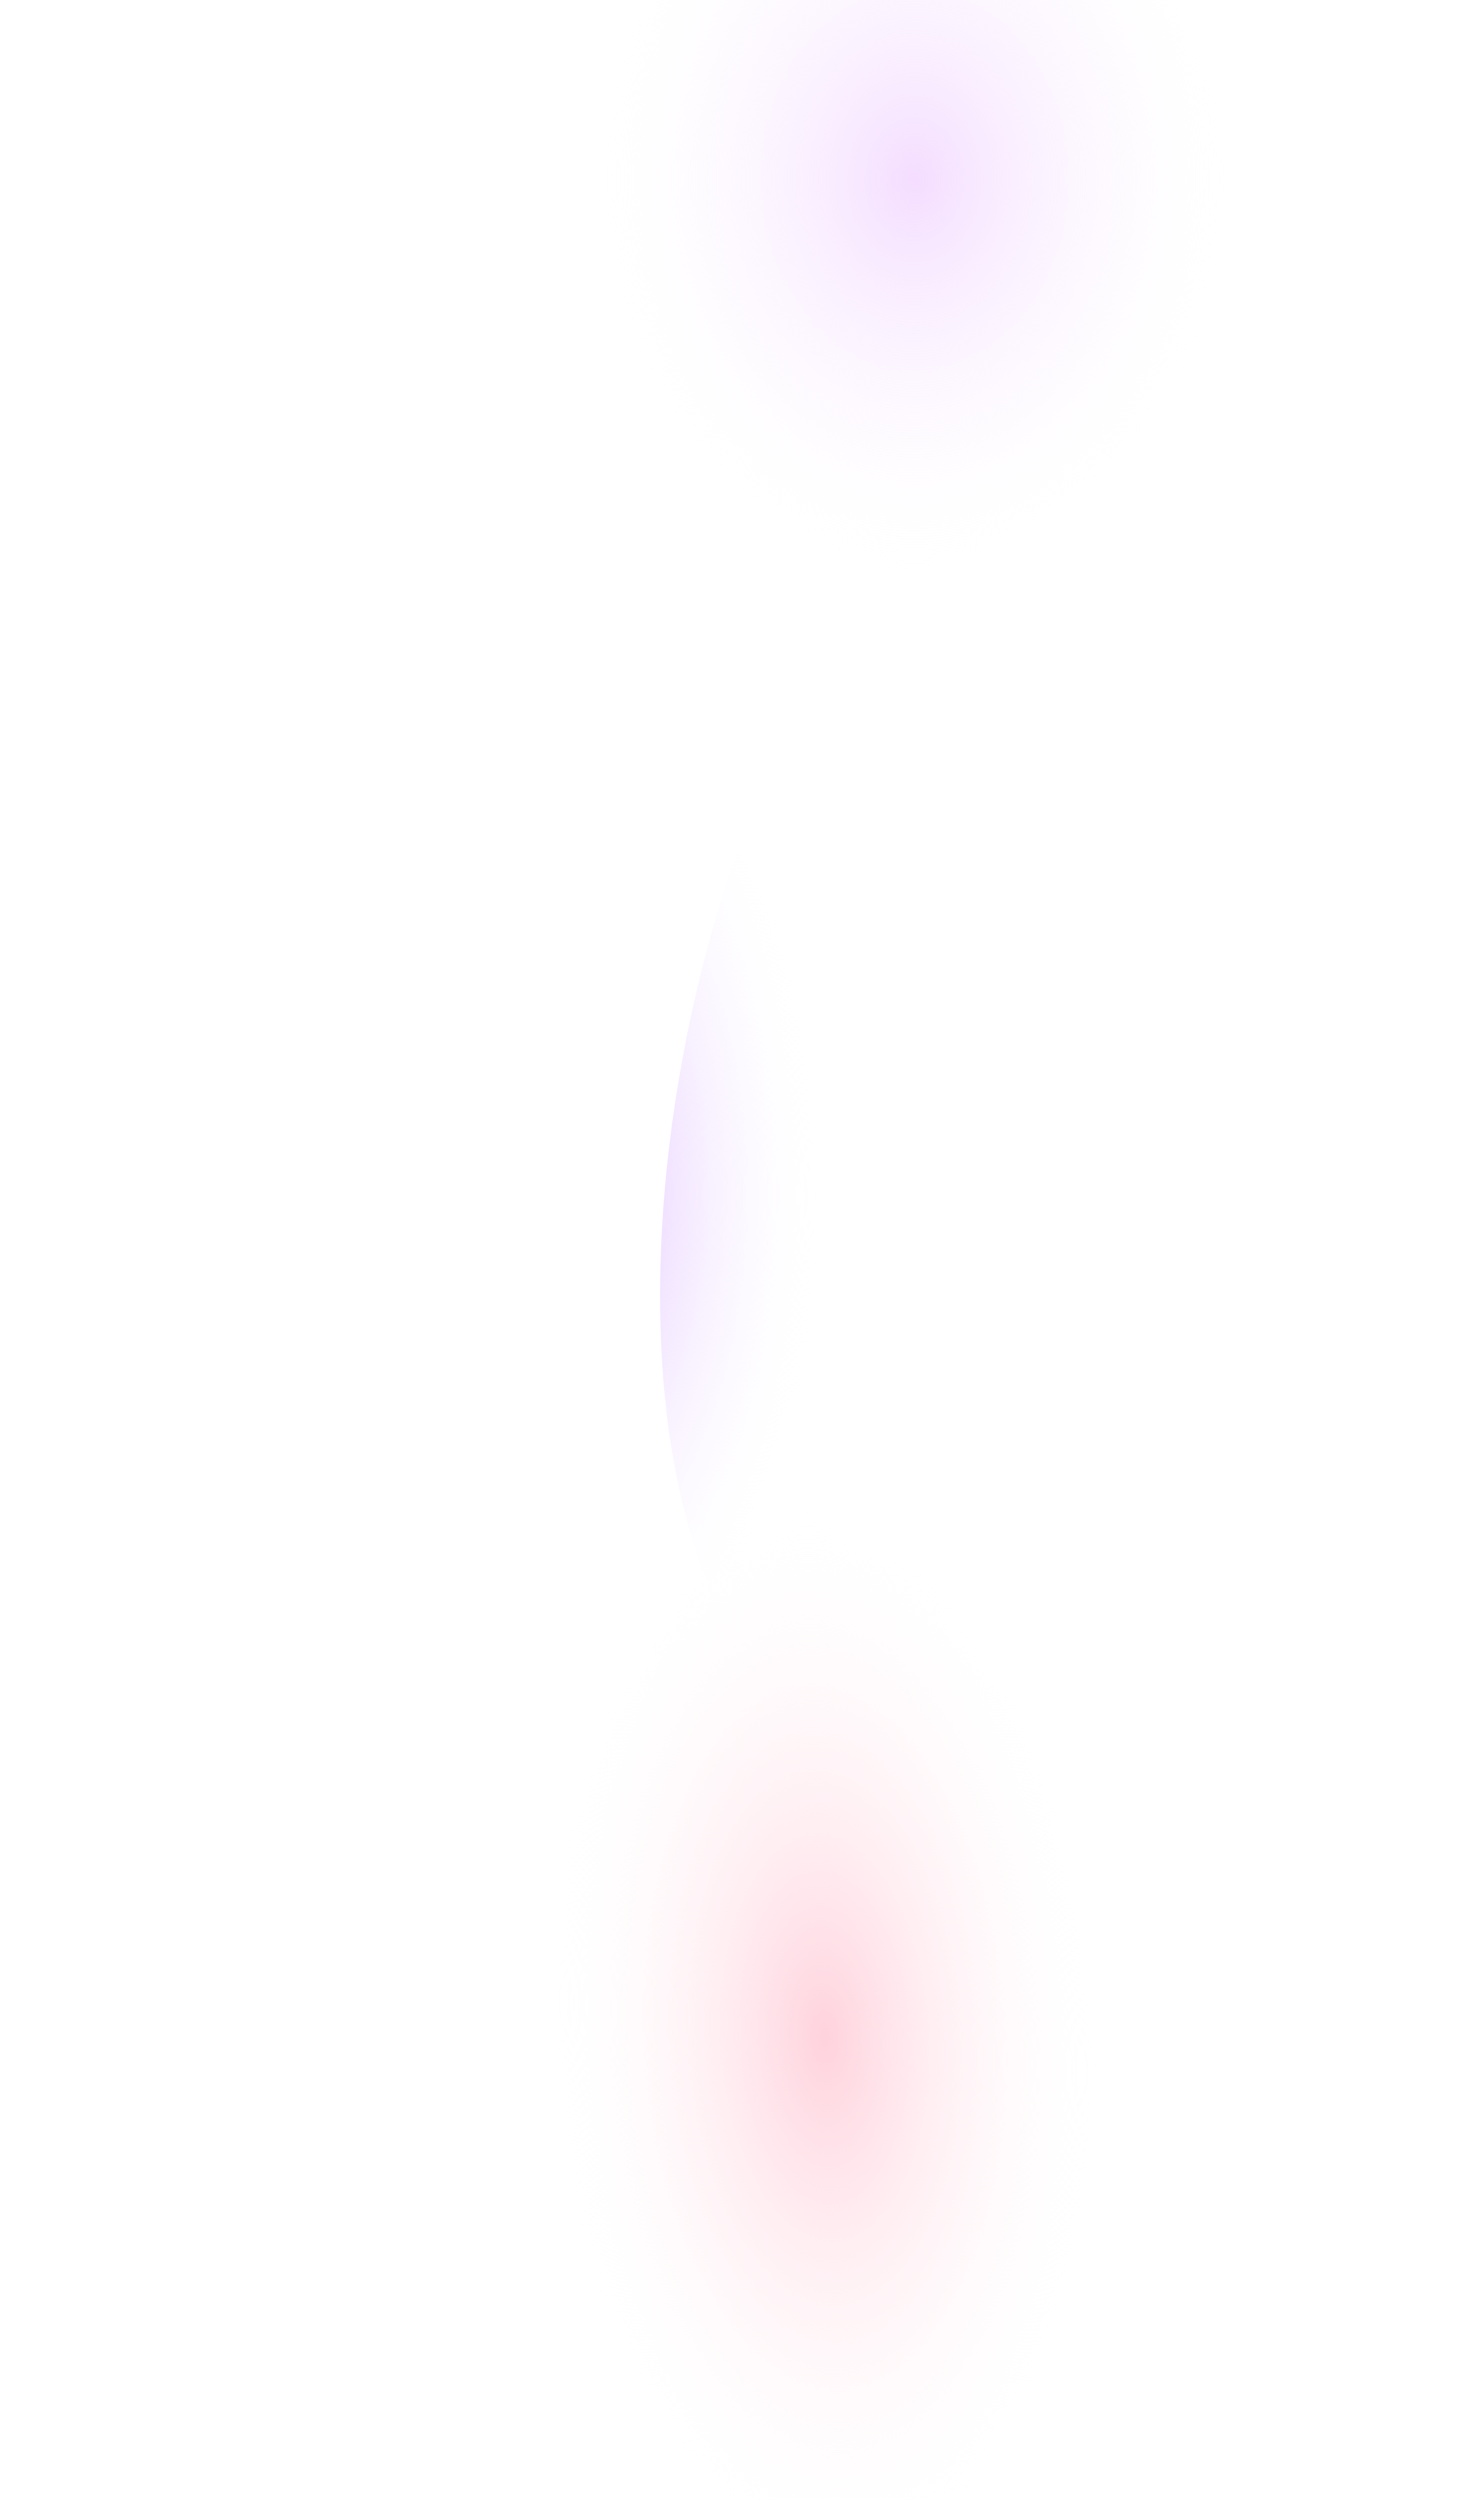 <svg width="375" height="640" viewBox="0 0 375 640" fill="none" xmlns="http://www.w3.org/2000/svg">
<g filter="url(#filter0_f)">
<ellipse cx="234.251" cy="46" rx="83.187" ry="103" fill="url(#paint0_radial)"/>
</g>
<g filter="url(#filter1_f)">
<ellipse cx="218.175" cy="521.5" rx="99.263" ry="137.5" fill="url(#paint1_radial)"/>
</g>
<g filter="url(#filter2_f)">
<ellipse rx="154.101" ry="109.373" transform="matrix(-0.457 0.889 -0.452 -0.892 255.121 275.622)" fill="url(#paint2_radial)"/>
</g>
<g filter="url(#filter3_f)">
<ellipse rx="179.799" ry="73.475" transform="matrix(0.144 0.99 -0.872 0.489 90.068 326.84)" fill="url(#paint3_radial)"/>
</g>
<defs>
<filter id="filter0_f" x="51.063" y="-157" width="366.374" height="406" filterUnits="userSpaceOnUse" color-interpolation-filters="sRGB">
<feFlood flood-opacity="0" result="BackgroundImageFix"/>
<feBlend mode="normal" in="SourceGraphic" in2="BackgroundImageFix" result="shape"/>
<feGaussianBlur stdDeviation="50" result="effect1_foregroundBlur"/>
</filter>
<filter id="filter1_f" x="18.912" y="284" width="398.526" height="475" filterUnits="userSpaceOnUse" color-interpolation-filters="sRGB">
<feFlood flood-opacity="0" result="BackgroundImageFix"/>
<feBlend mode="normal" in="SourceGraphic" in2="BackgroundImageFix" result="shape"/>
<feGaussianBlur stdDeviation="50" result="effect1_foregroundBlur"/>
</filter>
<filter id="filter2_f" x="69.06" y="7.37" width="372.124" height="536.504" filterUnits="userSpaceOnUse" color-interpolation-filters="sRGB">
<feFlood flood-opacity="0" result="BackgroundImageFix"/>
<feBlend mode="normal" in="SourceGraphic" in2="BackgroundImageFix" result="shape"/>
<feGaussianBlur stdDeviation="50" result="effect1_foregroundBlur"/>
</filter>
<filter id="filter3_f" x="-79.106" y="45.3" width="338.349" height="563.079" filterUnits="userSpaceOnUse" color-interpolation-filters="sRGB">
<feFlood flood-opacity="0" result="BackgroundImageFix"/>
<feBlend mode="normal" in="SourceGraphic" in2="BackgroundImageFix" result="shape"/>
<feGaussianBlur stdDeviation="50" result="effect1_foregroundBlur"/>
</filter>
<radialGradient id="paint0_radial" cx="0" cy="0" r="1" gradientUnits="userSpaceOnUse" gradientTransform="translate(234.251 46) rotate(90) scale(103 83.187)">
<stop stop-color="#EDC6FF" stop-opacity="0.6"/>
<stop offset="1" stop-color="white" stop-opacity="0"/>
</radialGradient>
<radialGradient id="paint1_radial" cx="0" cy="0" r="1" gradientUnits="userSpaceOnUse" gradientTransform="translate(211.239 521.5) rotate(87.112) scale(137.675 70.708)">
<stop stop-color="#FFD2DD"/>
<stop offset="1" stop-color="white" stop-opacity="0"/>
</radialGradient>
<radialGradient id="paint2_radial" cx="0" cy="0" r="1" gradientUnits="userSpaceOnUse" gradientTransform="translate(143.334 109.373) rotate(84.378) scale(109.902 109.381)">
<stop stop-color="#D5A9FF"/>
<stop offset="1" stop-color="white" stop-opacity="0"/>
</radialGradient>
<radialGradient id="paint3_radial" cx="0" cy="0" r="1" gradientUnits="userSpaceOnUse" gradientTransform="translate(167.237 73.475) rotate(80.298) scale(74.542 179.912)">
<stop stop-color="#A176CE"/>
<stop offset="0" stop-color="#FFD5DF" stop-opacity="0.943"/>
<stop offset="0.396" stop-color="white" stop-opacity="0"/>
</radialGradient>
</defs>
</svg>
